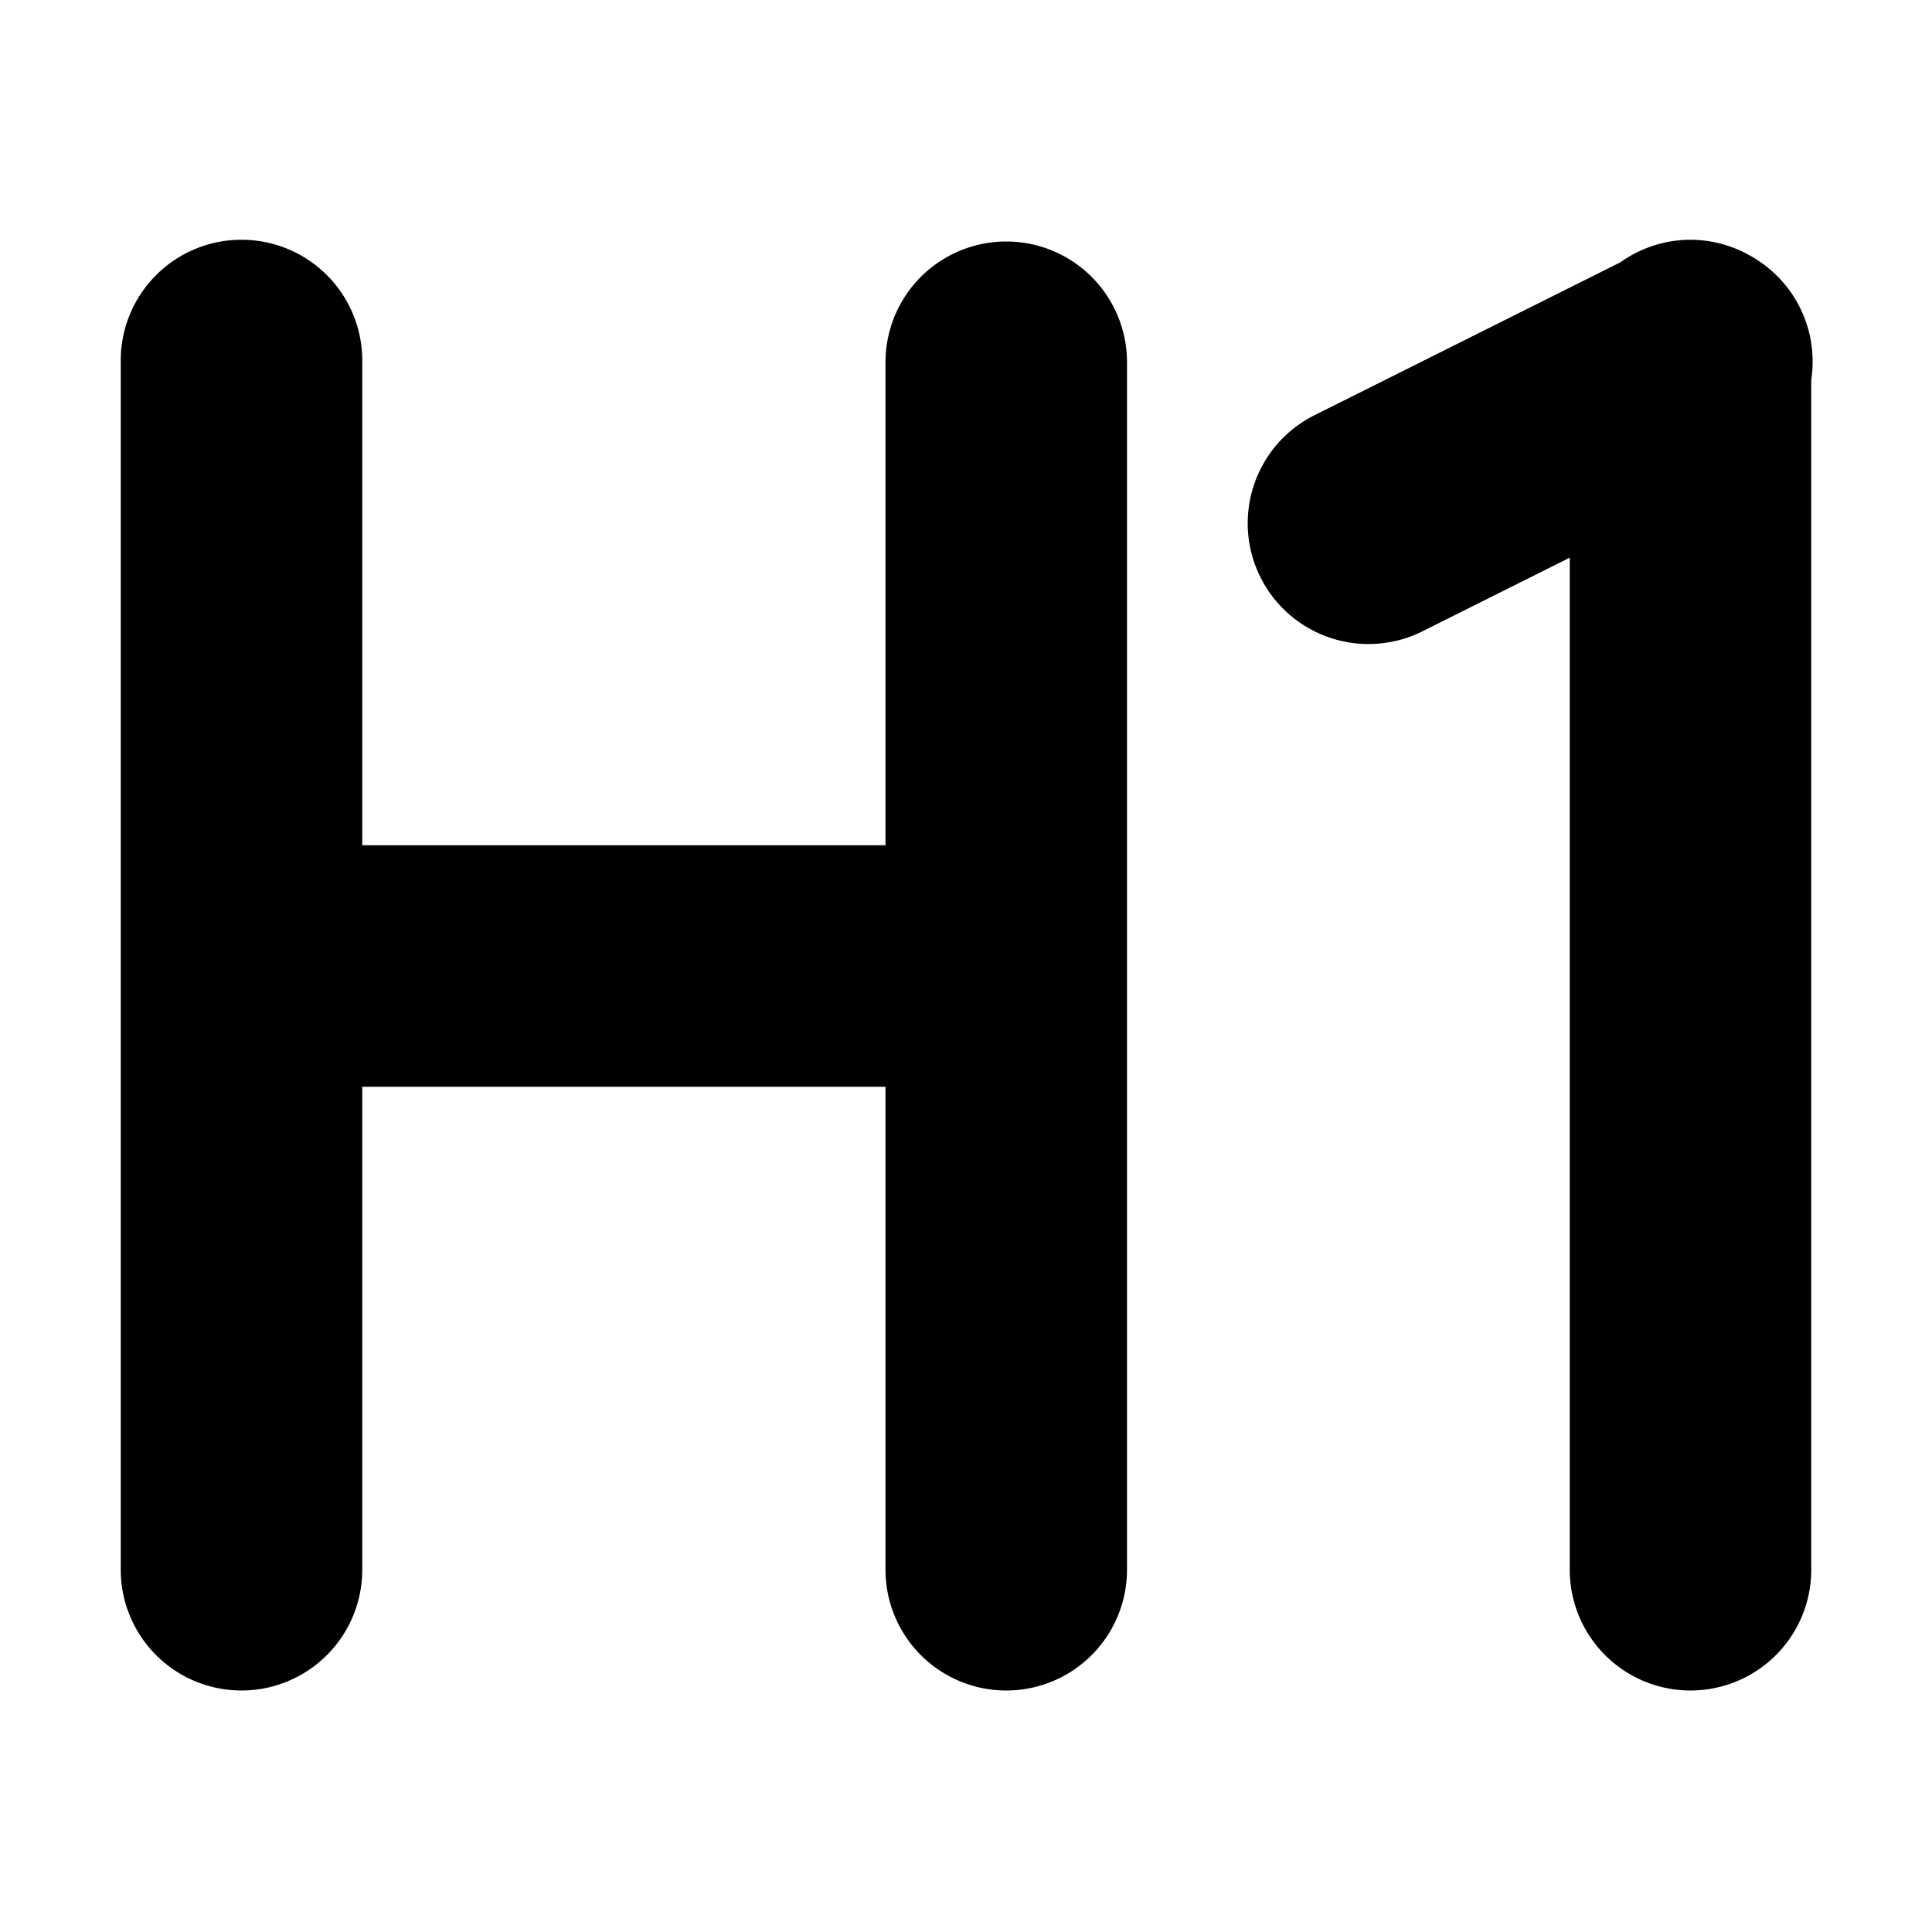 <svg fill="#000000" xmlns="http://www.w3.org/2000/svg"  viewBox="0 0 48 48" width="48px" height="48px"><path d="M 5.955 5.957 A 3 3 0 0 0 3 9 L 3 39 A 3 3 0 1 0 9 39 L 9 27 L 22 27 L 22 39 A 3 3 0 1 0 28 39 L 28 9 A 3 3 0 1 0 22 9 L 22 21 L 9 21 L 9 9 A 3 3 0 0 0 5.955 5.957 z M 41.955 5.957 A 3 3 0 0 0 40.26 6.516 L 32.658 10.316 A 3 3 0 1 0 35.342 15.684 L 39 13.855 L 39 39 A 3 3 0 1 0 45 39 L 45 9.434 A 3 3 0 0 0 43.662 6.461 A 3 3 0 0 0 43.656 6.457 A 3 3 0 0 0 43.455 6.336 A 3 3 0 0 0 43.449 6.334 A 3 3 0 0 0 41.955 5.957 z"/></svg>